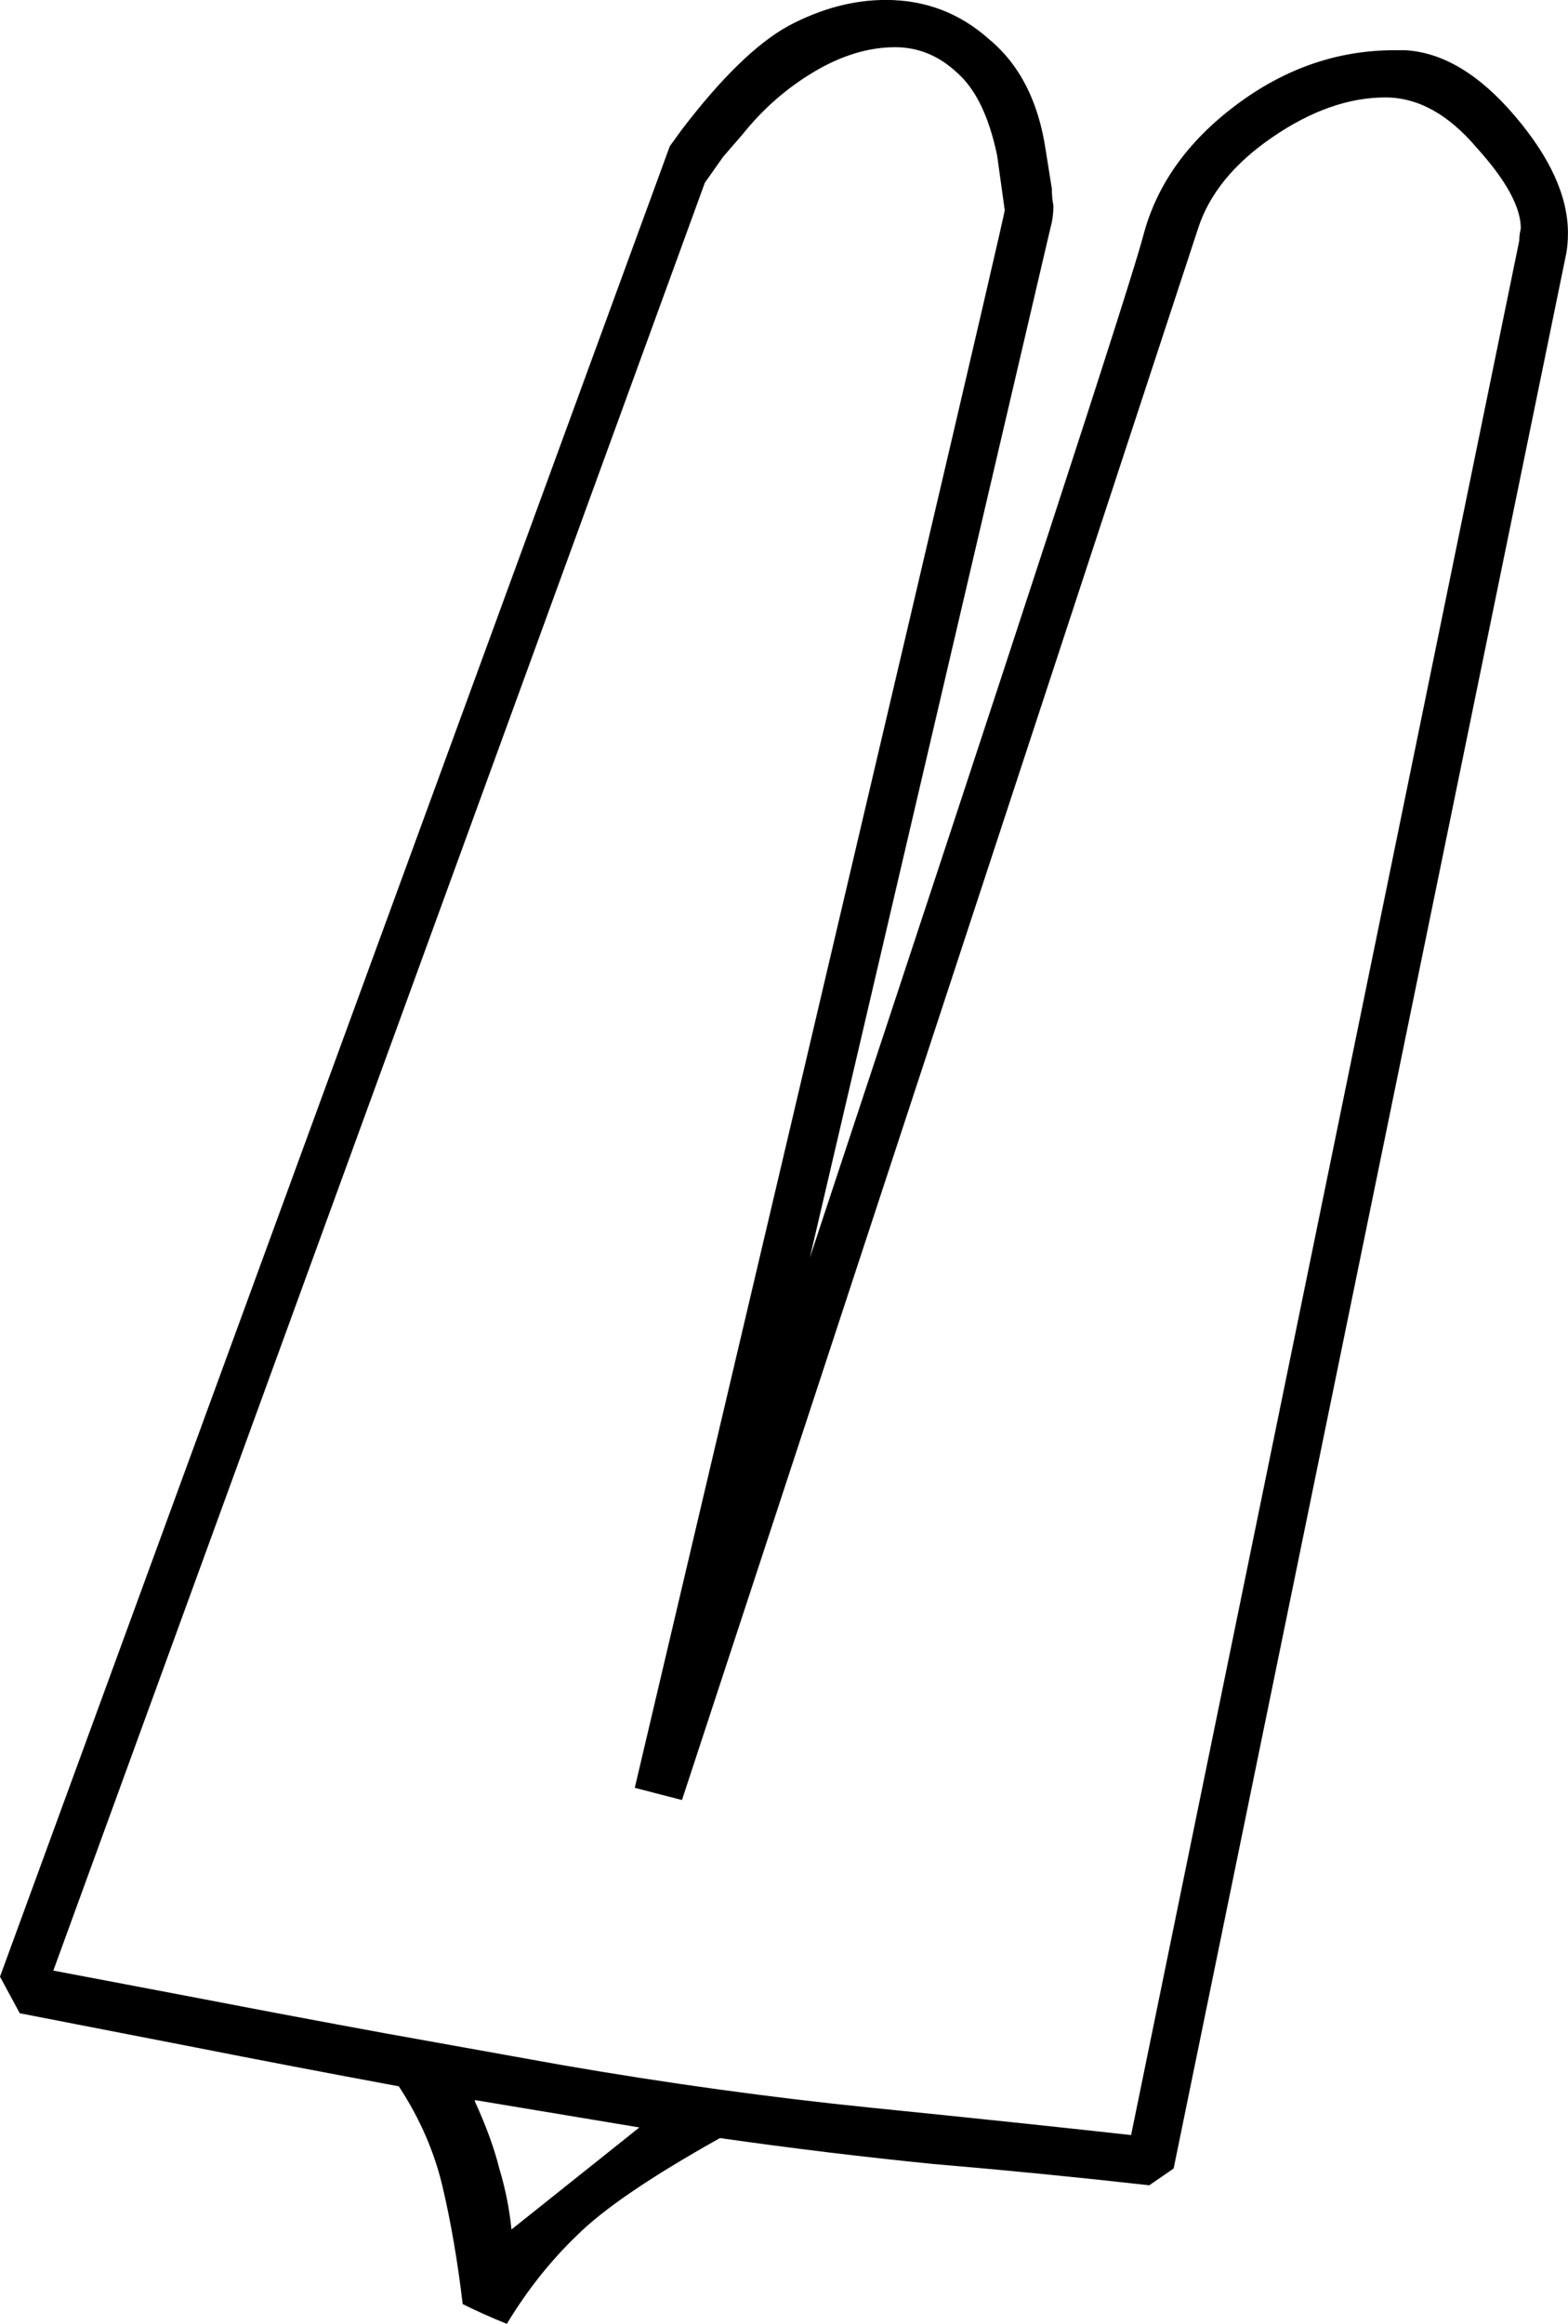 <?xml version="1.0" encoding="UTF-8" standalone="no"?>
<!-- Created with Inkscape (http://www.inkscape.org/) -->

<svg
   xmlns:dc="http://purl.org/dc/elements/1.1/"
   xmlns:cc="http://creativecommons.org/ns#"
   xmlns:rdf="http://www.w3.org/1999/02/22-rdf-syntax-ns#"
   xmlns:svg="http://www.w3.org/2000/svg"
   xmlns="http://www.w3.org/2000/svg"
   xmlns:sodipodi="http://sodipodi.sourceforge.net/DTD/sodipodi-0.dtd"
   xmlns:inkscape="http://www.inkscape.org/namespaces/inkscape"
   width="25.549mm"
   height="37.852mm"
   viewBox="0 0 25.549 37.852"
   version="1.1"
   id="svg26013"
   inkscape:version="0.92.4 (5da689c313, 2019-01-14)"
   sodipodi:docname="S9.svg">
  <defs
     id="defs26007" />
  <sodipodi:namedview
     id="base"
     pagecolor="#ffffff"
     bordercolor="#666666"
     borderopacity="1.0"
     inkscape:pageopacity="0.0"
     inkscape:pageshadow="2"
     inkscape:zoom="0.35"
     inkscape:cx="-368.97321"
     inkscape:cy="-376.20536"
     inkscape:document-units="mm"
     inkscape:current-layer="layer1"
     showgrid="false"
     fit-margin-top="0"
     fit-margin-left="0"
     fit-margin-right="0"
     fit-margin-bottom="0"
     inkscape:window-width="1920"
     inkscape:window-height="1017"
     inkscape:window-x="-8"
     inkscape:window-y="-8"
     inkscape:window-maximized="1" />
  <g
     inkscape:label="Layer 1"
     inkscape:groupmode="layer"
     id="layer1"
     transform="translate(-10.312,-11.444)">
    <g
       aria-label="𓋛"
       style="font-style:normal;font-variant:normal;font-weight:normal;font-stretch:normal;font-size:50.8px;line-height:1.25;font-family:sans-serif;-inkscape-font-specification:'sans-serif, Normal';font-variant-ligatures:normal;font-variant-caps:normal;font-variant-numeric:normal;font-feature-settings:normal;text-align:start;letter-spacing:0px;word-spacing:0px;writing-mode:lr-tb;text-anchor:start;fill:#000000;fill-opacity:1;stroke:none;stroke-width:0.265"
       id="text26560">
      <path
         d="m 10.312,43.64 10.914,-29.815 0.198,-0.273 q 0.967,-1.265 1.736,-1.687 0.794,-0.422 1.587,-0.422 0.967,0 1.687,0.645 0.744,0.62 0.918,1.811 l 0.099,0.62 q 0,0.149 0.025,0.273 0,0.198 -0.05,0.372 l -3.919,16.768 q 5.11,-15.429 5.432,-16.644 0.322,-1.24 1.513,-2.133 1.191,-0.893 2.58,-0.893 h 0.174 q 0.918,0.05 1.786,1.067 0.868,1.017 0.868,1.91 0,0.174 -0.025,0.322 l -6.4,31.204 -0.397,0.273 q -1.761,-0.198 -3.522,-0.347 -1.736,-0.174 -3.473,-0.422 -1.687,0.943 -2.332,1.587 -0.645,0.62 -1.141,1.439 -0.372,-0.149 -0.719,-0.322 -0.124,-1.042 -0.322,-1.885 -0.198,-0.868 -0.719,-1.662 -1.736,-0.322 -3.373,-0.645 L 10.634,44.236 Z m 11.485,-29.22 -10.616,29.121 2.48,0.471 q 1.414,0.273 2.902,0.546 l 2.902,0.521 q 2.58,0.446 5.035,0.695 2.456,0.248 4.242,0.446 L 35.067,15.363 q 0,-0.099 0.025,-0.198 0,-0.521 -0.719,-1.315 -0.695,-0.819 -1.488,-0.819 -0.893,0 -1.836,0.645 -0.943,0.645 -1.215,1.488 L 21.424,40.763 20.655,40.564 Q 26.683,14.991 26.683,14.867 l -0.124,-0.893 q -0.198,-0.943 -0.645,-1.339 -0.446,-0.422 -1.017,-0.422 -0.645,0 -1.315,0.397 -0.67,0.397 -1.166,1.017 l -0.322,0.372 z m -1.067,31.676 -2.679,-0.446 v 0.025 q 0.273,0.595 0.397,1.091 0.149,0.496 0.198,0.992 z"
         style="stroke-width:0.265"
         id="path26562"
         inkscape:connector-curvature="0" />
    </g>
  </g>
</svg>
